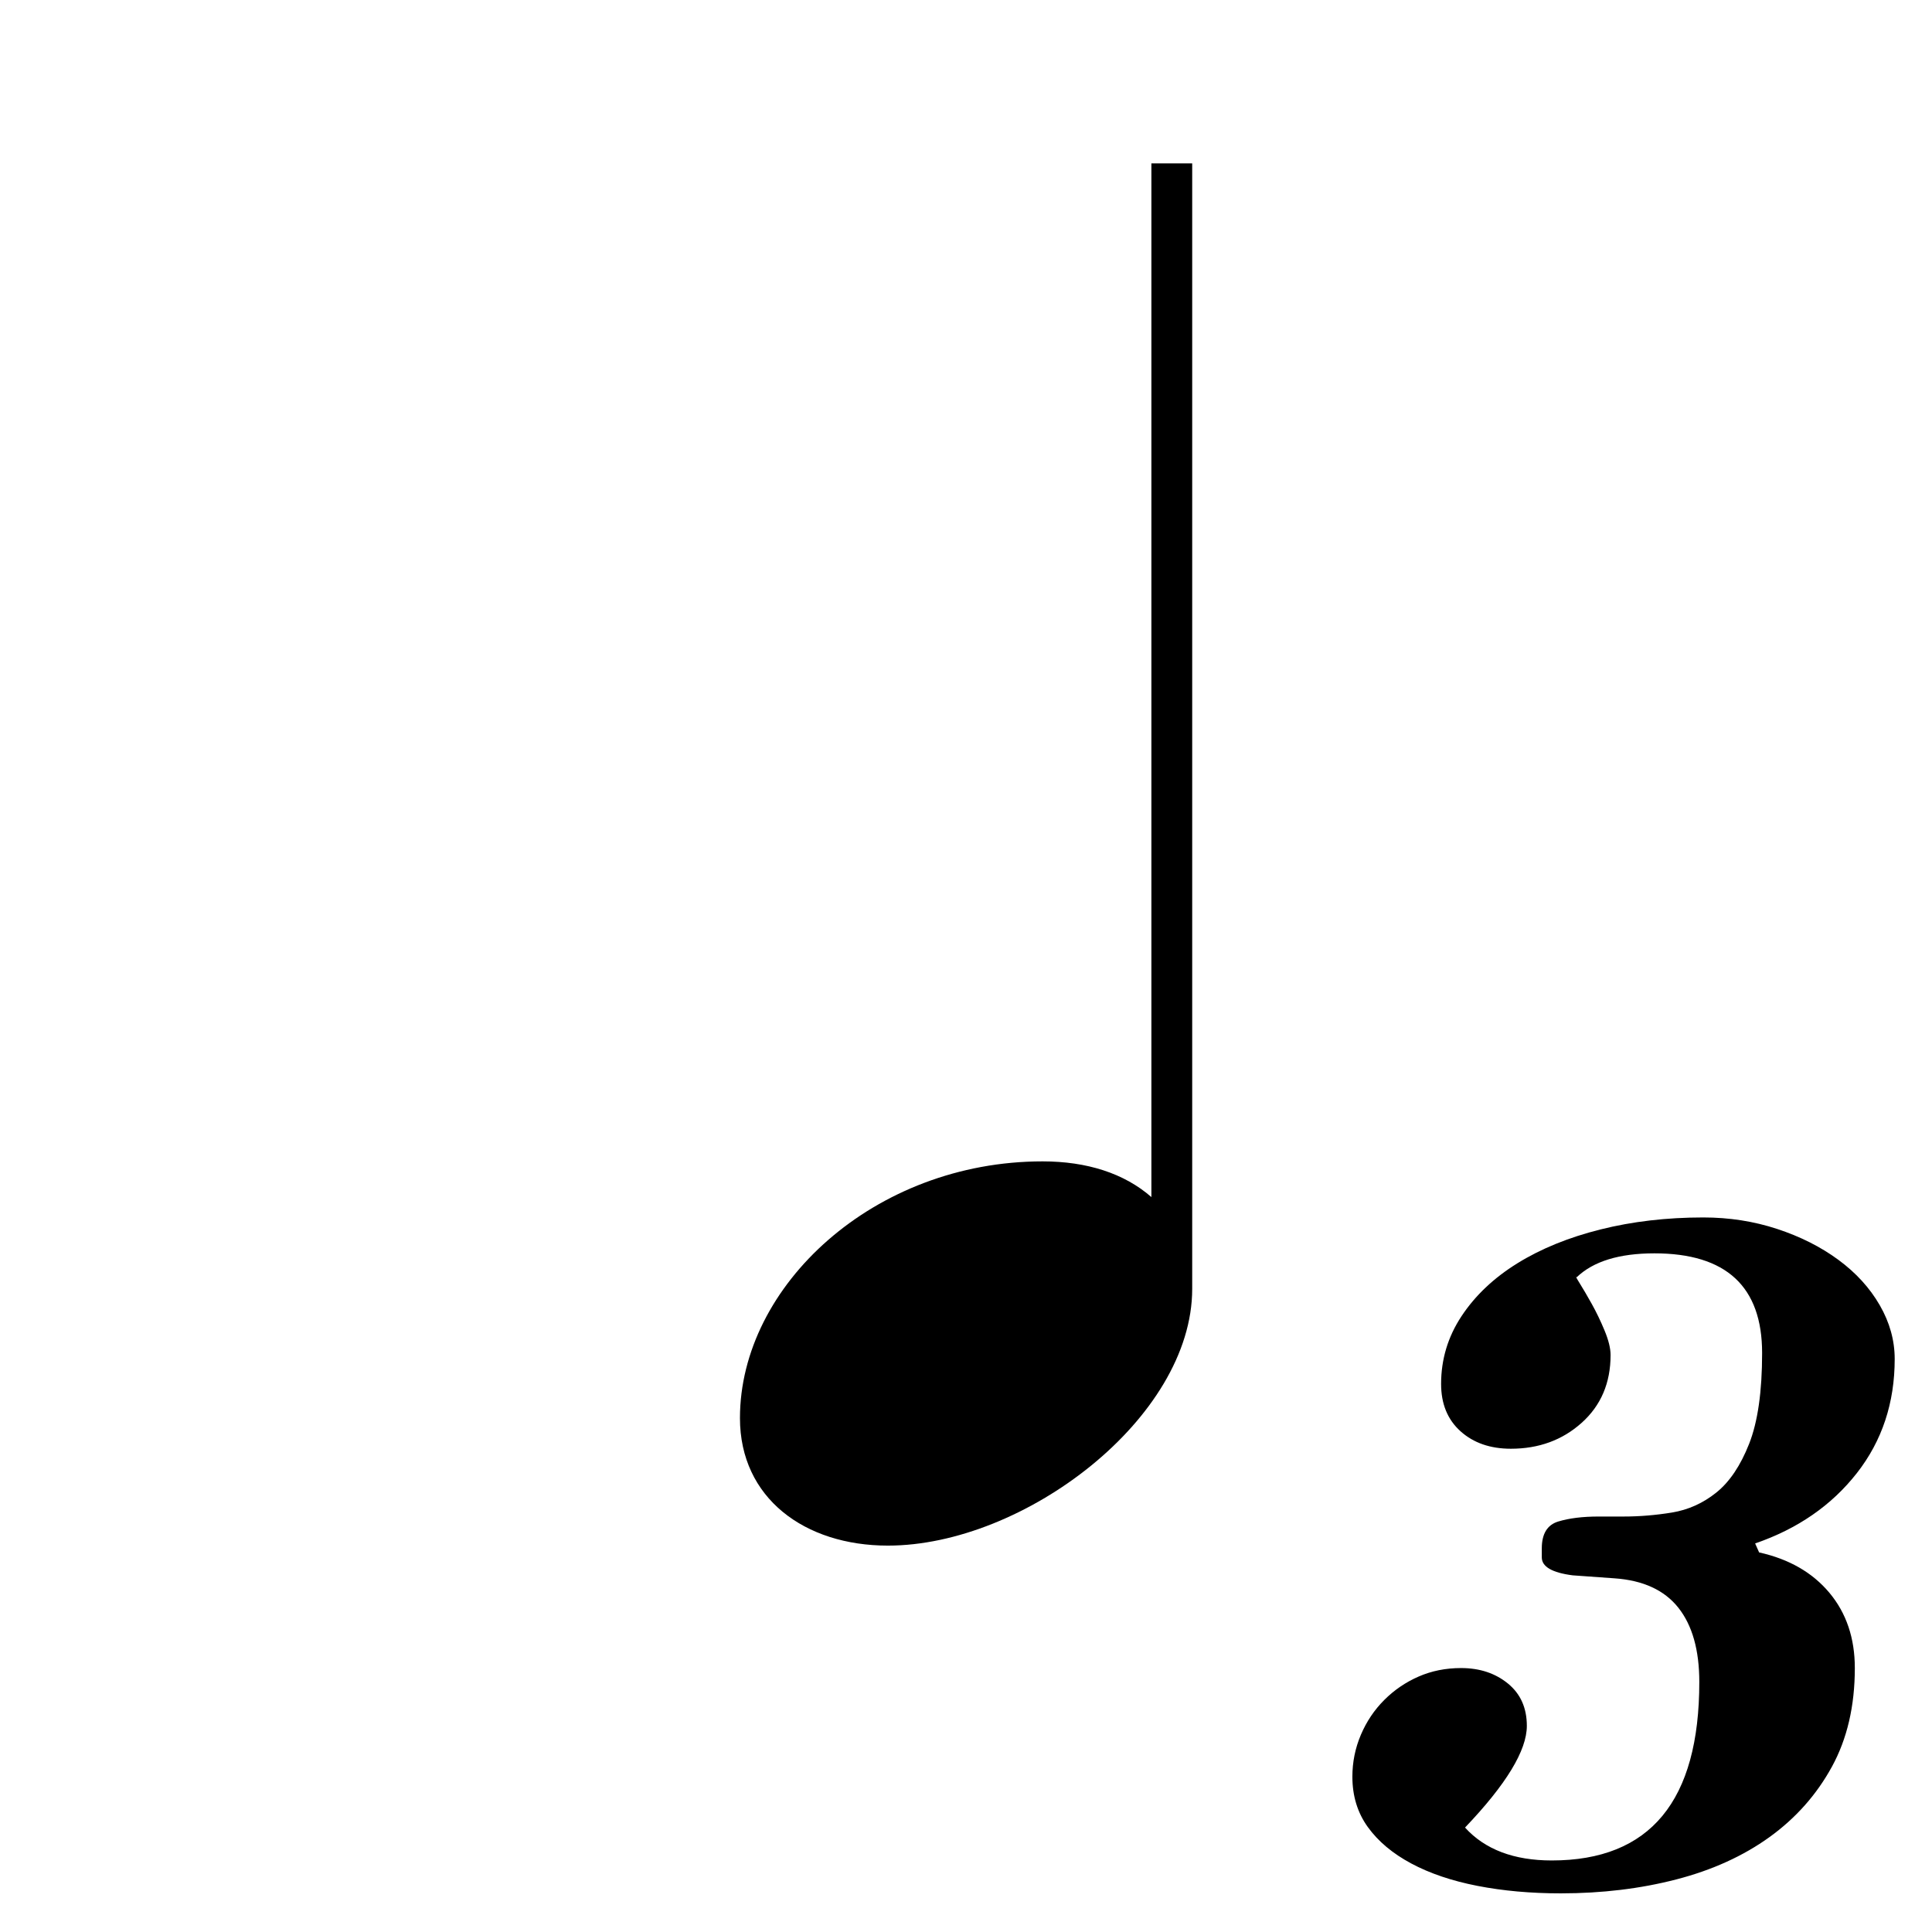 <?xml version="1.0" encoding="UTF-8" standalone="no"?>
<svg
   xmlns:dc="http://purl.org/dc/elements/1.1/"
   xmlns:cc="http://creativecommons.org/ns#"
   xmlns:rdf="http://www.w3.org/1999/02/22-rdf-syntax-ns#"
   xmlns:svg="http://www.w3.org/2000/svg"
   xmlns="http://www.w3.org/2000/svg"
   xmlns:sodipodi="http://sodipodi.sourceforge.net/DTD/sodipodi-0.dtd"
   xmlns:inkscape="http://www.inkscape.org/namespaces/inkscape"
   version="1.1"
   viewBox="0 -200 1000 1000"
   id="svg5309"
   inkscape:version="0.91 r13725"
   sodipodi:docname="note-1-4t.svg">
  <defs
     id="defs5317" />
  <sodipodi:namedview
     pagecolor="#ffffff"
     bordercolor="#666666"
     borderopacity="1"
     objecttolerance="10"
     gridtolerance="10"
     guidetolerance="10"
     inkscape:pageopacity="0"
     inkscape:pageshadow="2"
     inkscape:window-width="1280"
     inkscape:window-height="999"
     id="namedview5315"
     showgrid="false"
     inkscape:zoom="0.236"
     inkscape:cx="324.15254"
     inkscape:cy="500"
     inkscape:window-x="0"
     inkscape:window-y="0"
     inkscape:window-maximized="1"
     inkscape:current-layer="layer1" />
  <g
     transform="matrix(0.88,0,0,-0.88,383,588.564)"
     id="g5311">
    <path
       d="m 242,192 0,608 24,0 0,-662 C 266,62 167,-13 87,-13 38,-13 0,15 0,62 c 0,78 79,151 178,151 26,0 48,-7 64,-21 z"
       id="path5313"
       inkscape:connector-curvature="0"
       style="fill:currentColor" />
  </g>
  <g
     inkscape:groupmode="layer"
     id="layer1"
     inkscape:label="triplet"
     style="display:inline">
    <g
       transform="matrix(0.516,0,0,-0.516,673.673,776.386)"
       id="g4256">
      <path
         style="fill:currentColor"
         inkscape:connector-curvature="0"
         d="M 403,671 Q 348,671 300,659 252,647 216.5,625 181,603 160.5,572 140,541 140,504 140,474 159.5,456.5 179,439 210,439 q 42,0 71,26 29,26 29,68 0,10 -6,24.5 -6,14.5 -13,27 -7,12.5 -12,20.5 -5,8 -3,6 25,24 78,24 108,0 108,-100 0,-58 -13,-91 -13,-33 -33,-49 -20,-16 -44.5,-20 -24.5,-4 -48.5,-4 l -25,0 q -24,0 -40.5,-5 Q 241,361 241,339 l 0,-9 q 0,-14 31,-18 l 42,-3 q 43,-3 64,-29.5 Q 399,253 399,205 399,26 251,26 q -57,0 -87,33 62,65 62,102 0,27 -19,42.5 -19,15.5 -47,15.5 -23,0 -42.5,-8.5 Q 98,202 83,187 68,172 59.5,152 51,132 51,110 51,81 66.5,59.5 82,38 110,23 138,8 176.5,0.5 215,-7 260,-7 322,-7 376,7 430,21 469.5,49.5 509,78 532,120 q 23,42 23,99 0,45 -25.5,75.5 Q 504,325 459,335 l -4,9 q 64,22 102,70.5 38,48.5 38,114.5 0,28 -15,54 -15,26 -41.5,45.5 Q 512,648 477,659.5 442,671 403,671 Z"
         id="path4258" />
    </g>
  </g>
</svg>
